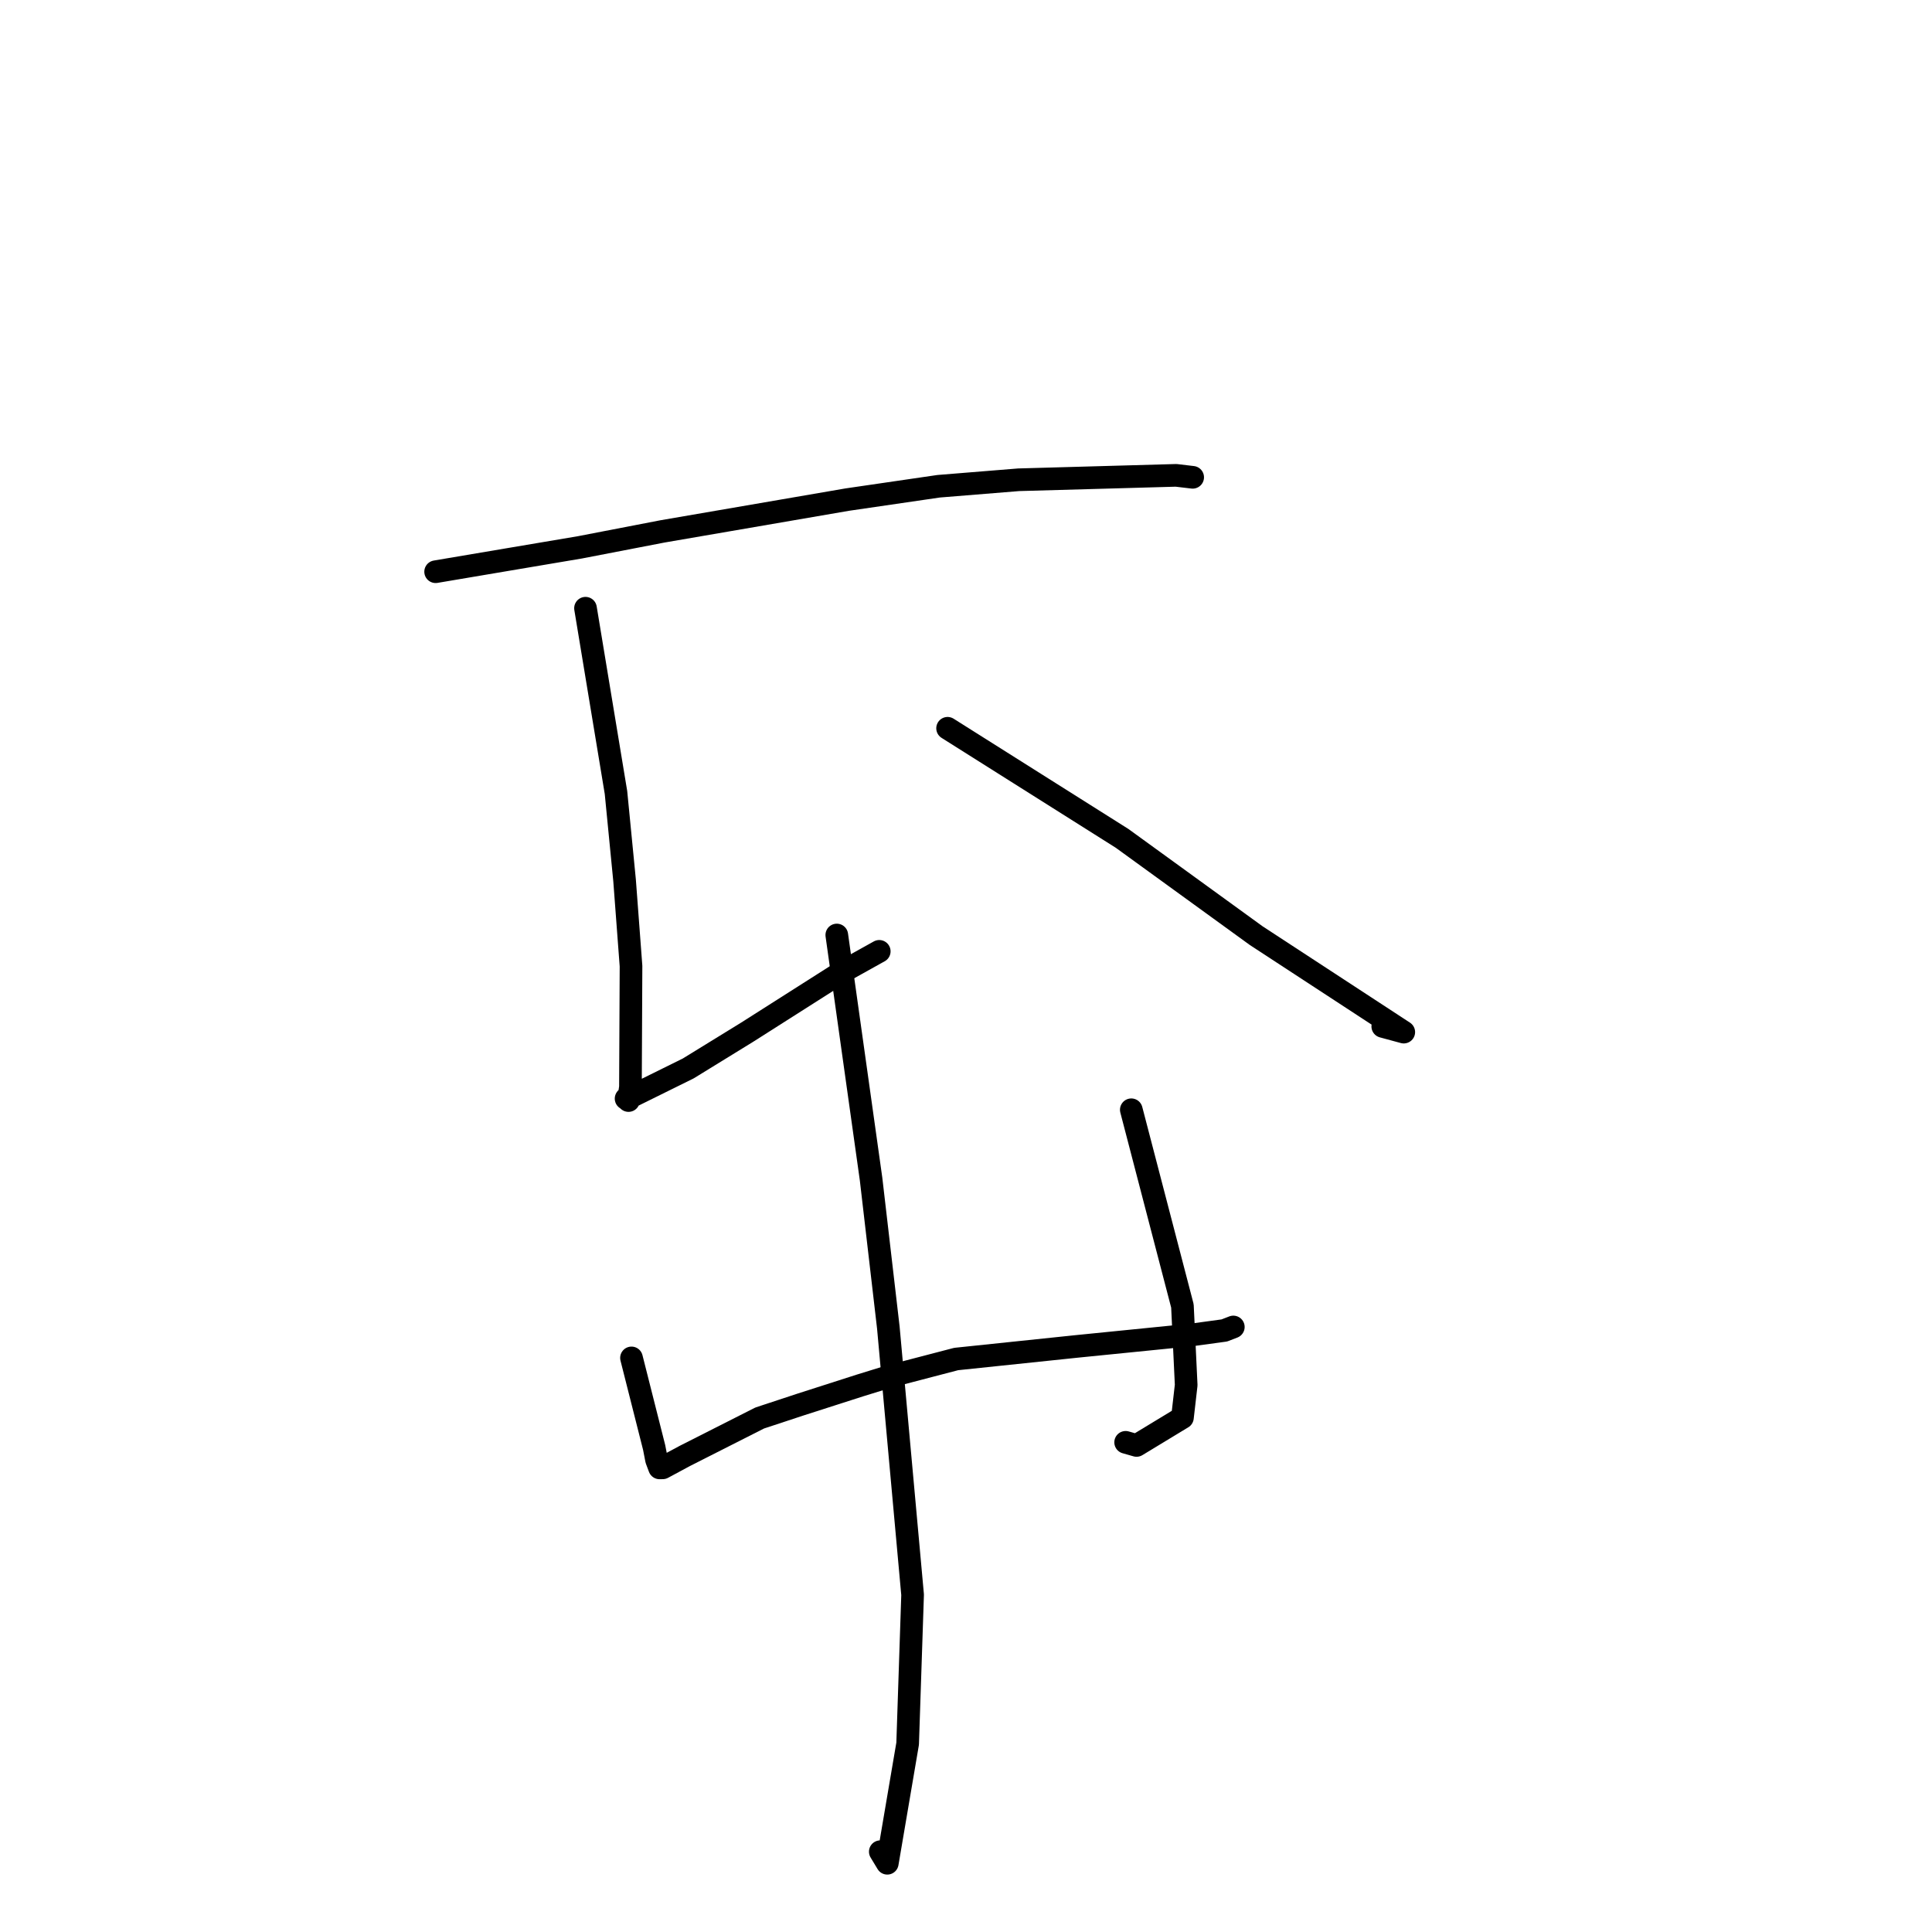 <?xml version="1.0" standalone="no"?>
    <svg width="256" height="256" xmlns="http://www.w3.org/2000/svg" version="1.1">
    <polyline stroke="black" stroke-width="3" stroke-linecap="round" fill="transparent" stroke-linejoin="round" points="57.723 75.756 67.281 74.141 76.838 72.527 87.789 70.412 112.261 66.201 124.367 64.432 134.983 63.571 155.841 62.986 157.821 63.221 158.031 63.245 158.036 63.246 " />
        <polyline stroke="black" stroke-width="3" stroke-linecap="round" fill="transparent" stroke-linejoin="round" points="77.582 80.592 79.601 92.803 81.621 105.013 82.76 116.662 83.613 128.012 83.537 144.04 83.281 145.828 82.974 145.547 82.959 145.57 83.841 145.21 91.195 141.575 99.016 136.763 111.177 129.027 116.506 126.058 116.391 126.128 " />
        <polyline stroke="black" stroke-width="3" stroke-linecap="round" fill="transparent" stroke-linejoin="round" points="125.56 96.501 137.122 103.795 148.684 111.089 157.484 117.471 166.456 123.98 186.007 136.76 183.224 136.006 " />
        <polyline stroke="black" stroke-width="3" stroke-linecap="round" fill="transparent" stroke-linejoin="round" points="83.675 179.93 85.176 185.864 86.677 191.797 86.995 193.433 87.397 194.503 87.814 194.495 90.747 192.917 100.664 187.893 106.099 186.101 113.959 183.579 117.671 182.433 126.697 180.077 142.622 178.411 158.015 176.868 162.233 176.292 163.415 175.834 163.422 175.831 " />
        <polyline stroke="black" stroke-width="3" stroke-linecap="round" fill="transparent" stroke-linejoin="round" points="149.903 147.05 153.29 160.046 156.678 173.042 157.175 183.528 156.68 187.84 150.599 191.529 149.153 191.116 " />
        <polyline stroke="black" stroke-width="3" stroke-linecap="round" fill="transparent" stroke-linejoin="round" points="110.879 123.893 113.15 140.061 115.421 156.229 117.709 175.908 120.924 211.316 120.267 231.045 117.57 246.891 116.643 245.358 " />
        </svg>